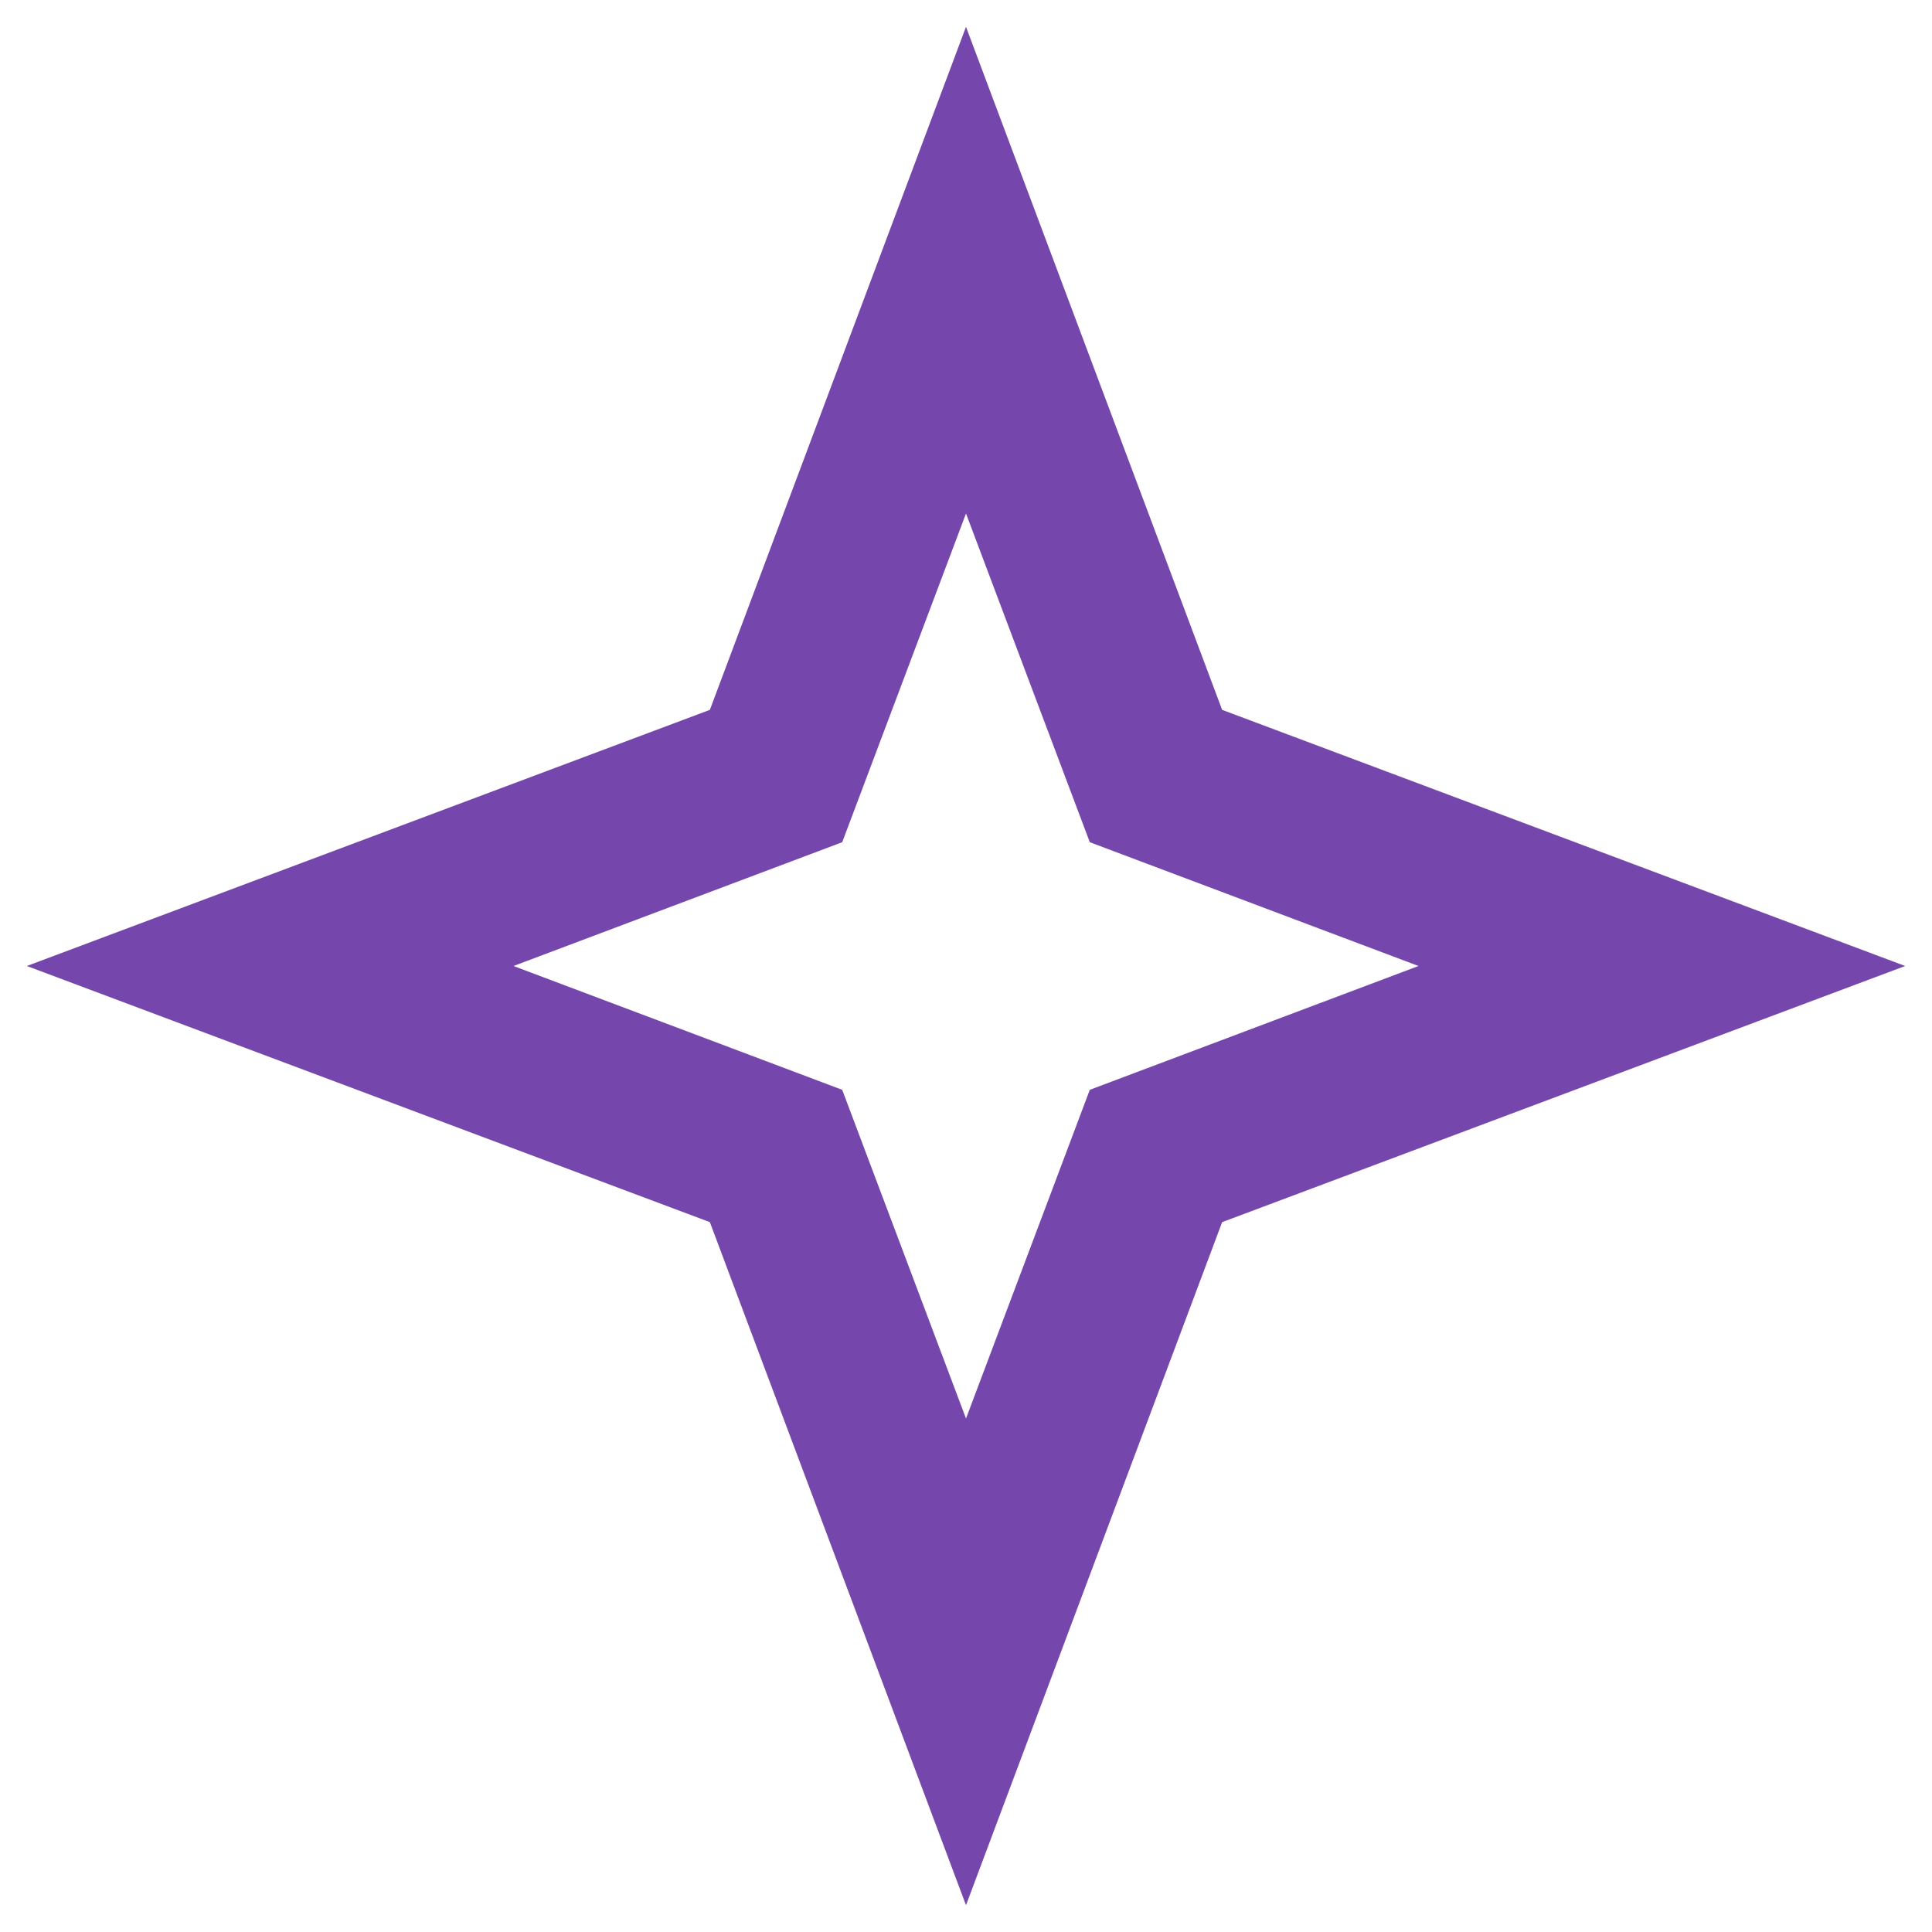 <svg width="66" height="66" viewBox="0 0 66 66" fill="none" xmlns="http://www.w3.org/2000/svg">
<path d="M33 17.542L37.229 28.771L48.458 33L37.229 37.23L33 48.459L28.771 37.23L17.542 33L28.771 28.771L33 17.542ZM33 0.917L24.25 24.25L0.917 33L24.25 41.75L33 65.084L41.75 41.75L65.083 33L41.75 24.25L33 0.917Z" fill="#7546AC"/>
</svg>
